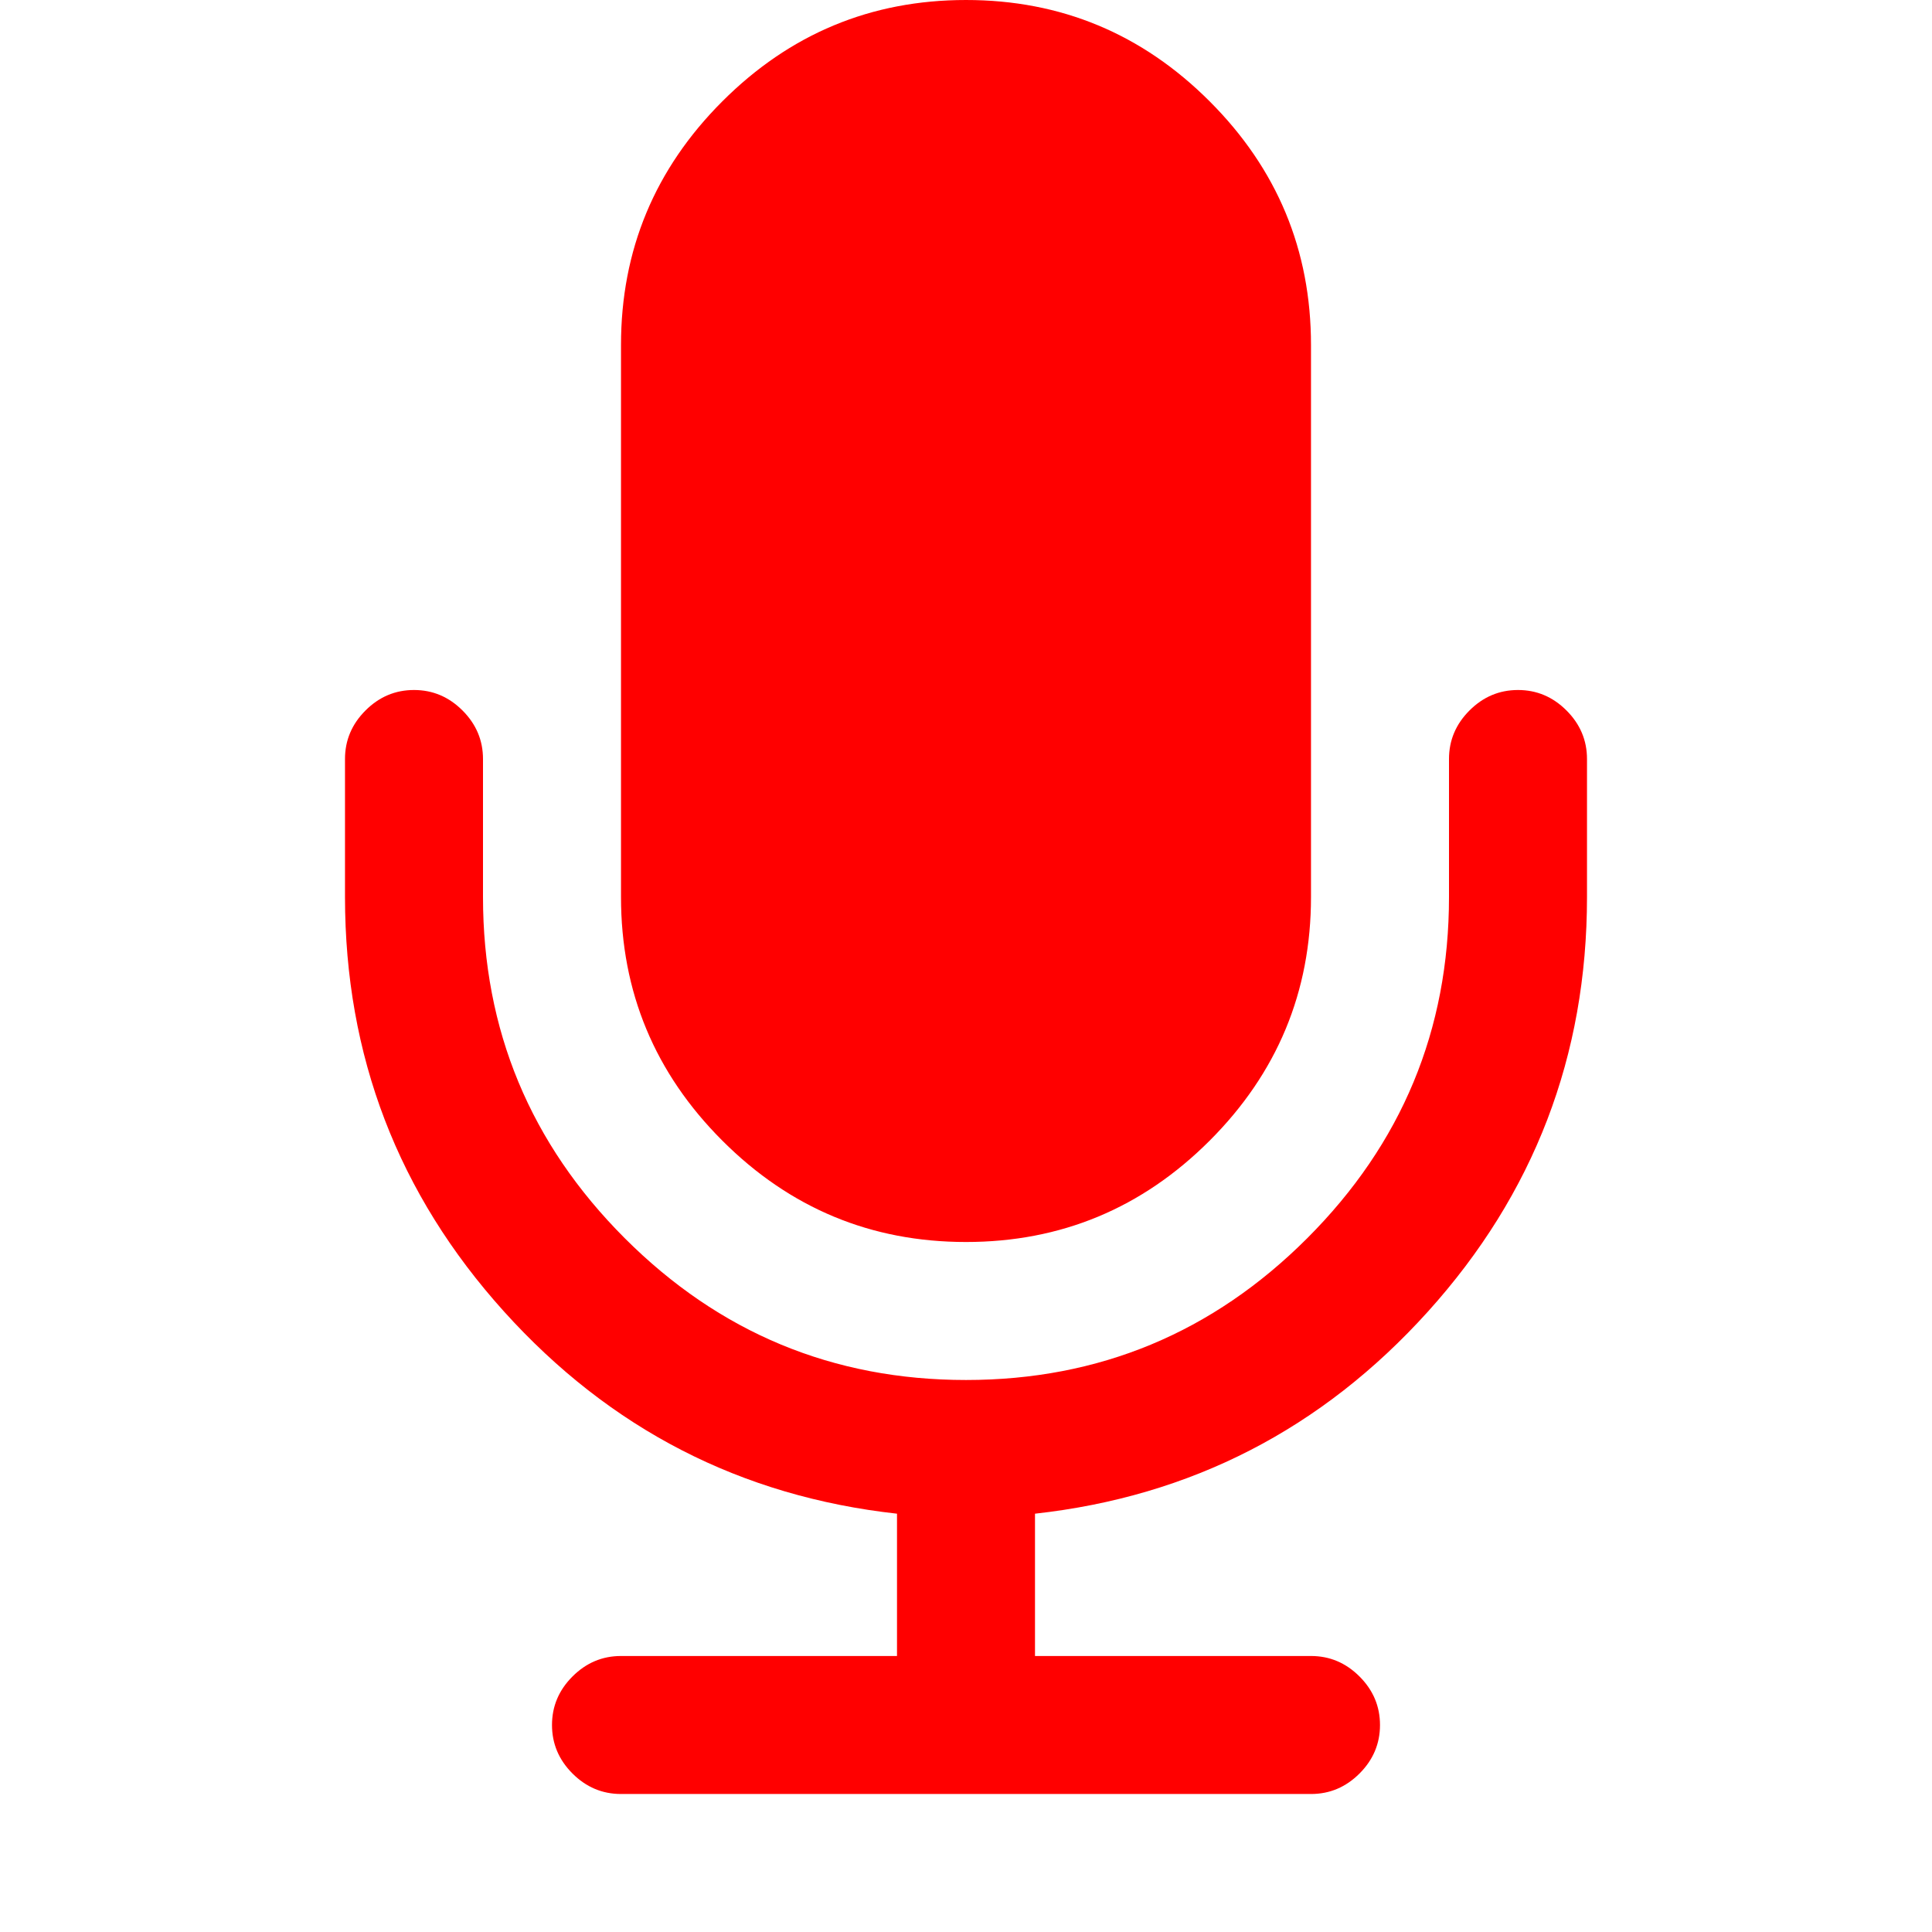 <svg width="1792" height="1792" viewBox="0 0 1792 1792" xmlns="http://www.w3.org/2000/svg"><path d="M1472 704v128q0 221-147.5 384.5t-364.5 187.5v132h256q26 0 45 19t19 45-19 45-45 19h-640q-26 0-45-19t-19-45 19-45 45-19h256v-132q-217-24-364.5-187.5t-147.5-384.5v-128q0-26 19-45t45-19 45 19 19 45v128q0 185 131.5 316.5t316.5 131.5 316.5-131.5 131.5-316.5v-128q0-26 19-45t45-19 45 19 19 45zm-256-384v512q0 132-94 226t-226 94-226-94-94-226v-512q0-132 94-226t226-94 226 94 94 226z" fill="#f00"/></svg>